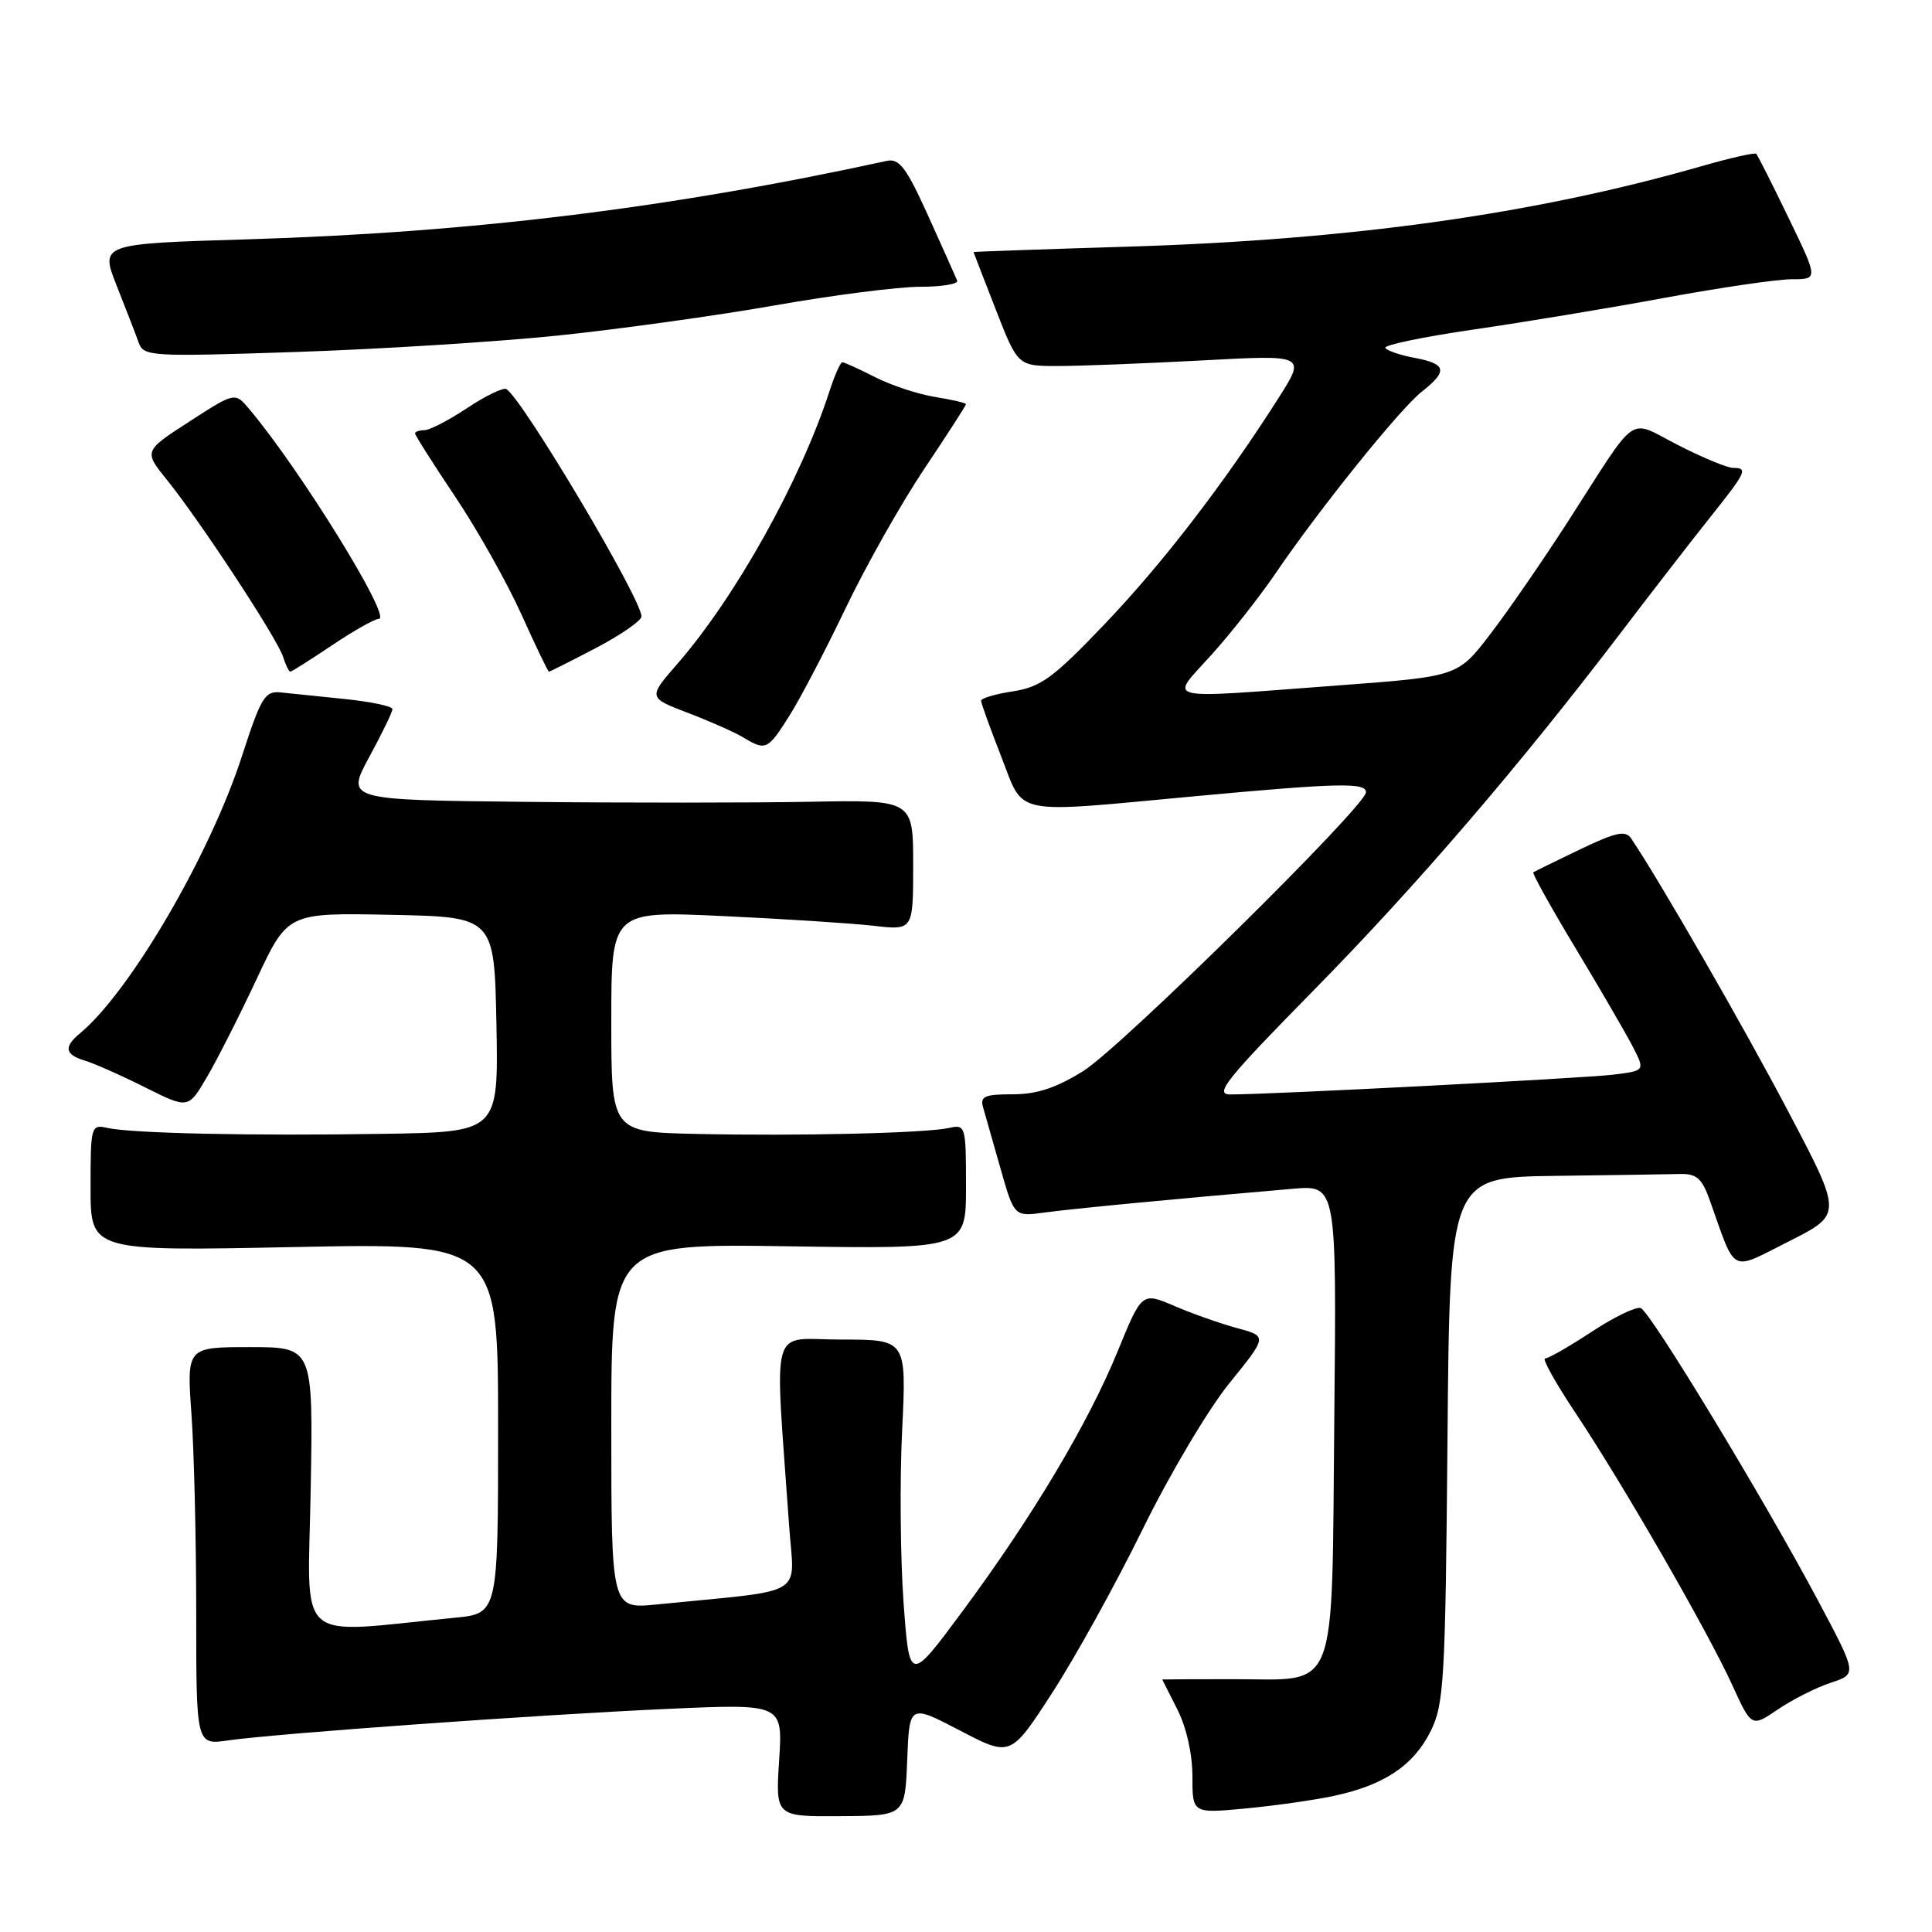 <?xml version="1.0" encoding="UTF-8" standalone="no"?>
<!DOCTYPE svg PUBLIC "-//W3C//DTD SVG 1.1//EN" "http://www.w3.org/Graphics/SVG/1.1/DTD/svg11.dtd" >
<svg xmlns="http://www.w3.org/2000/svg" xmlns:xlink="http://www.w3.org/1999/xlink" version="1.1" viewBox="0 0 256 256">
 <g >
 <path fill="currentColor"
d=" M 120.21 233.20 C 120.50 225.81 120.50 225.81 127.21 229.31 C 133.92 232.81 133.92 232.81 139.44 224.28 C 142.48 219.59 147.87 209.85 151.41 202.63 C 154.95 195.41 160.12 186.70 162.90 183.28 C 167.94 177.06 167.94 177.06 163.95 175.99 C 161.76 175.40 158.02 174.08 155.64 173.06 C 151.31 171.20 151.31 171.20 148.11 179.02 C 144.19 188.61 136.78 201.03 127.50 213.55 C 120.50 222.99 120.50 222.99 119.72 212.25 C 119.30 206.34 119.21 196.10 119.54 189.50 C 120.12 177.50 120.12 177.50 111.49 177.50 C 101.83 177.50 102.64 174.62 104.56 202.14 C 105.23 211.80 107.29 210.57 87.00 212.60 C 81.00 213.20 81.00 213.20 81.00 188.99 C 81.00 164.79 81.00 164.79 104.50 165.14 C 128.00 165.50 128.00 165.50 128.00 157.23 C 128.00 149.17 127.94 148.97 125.75 149.46 C 122.64 150.15 105.76 150.55 92.25 150.25 C 81.00 150.00 81.00 150.00 81.00 135.35 C 81.00 120.70 81.00 120.70 95.75 121.38 C 103.86 121.76 112.86 122.34 115.75 122.67 C 121.00 123.28 121.00 123.28 121.00 114.63 C 121.00 105.98 121.00 105.98 107.25 106.24 C 99.69 106.38 82.78 106.39 69.67 106.25 C 45.85 106.00 45.85 106.00 48.92 100.32 C 50.62 97.20 52.00 94.34 52.00 93.96 C 52.00 93.58 49.19 92.99 45.75 92.63 C 42.31 92.28 38.46 91.88 37.19 91.75 C 35.11 91.53 34.59 92.38 32.07 100.16 C 27.83 113.26 17.23 131.42 10.60 136.92 C 8.41 138.73 8.59 139.74 11.25 140.54 C 12.49 140.91 16.08 142.50 19.22 144.08 C 24.95 146.94 24.95 146.94 27.42 142.72 C 28.78 140.40 31.75 134.55 34.01 129.72 C 38.12 120.94 38.12 120.94 51.81 121.22 C 65.50 121.50 65.50 121.50 65.78 135.75 C 66.05 150.00 66.05 150.00 50.78 150.24 C 33.33 150.52 17.54 150.18 14.25 149.46 C 12.06 148.97 12.00 149.17 12.00 157.38 C 12.00 165.79 12.00 165.79 39.00 165.24 C 66.00 164.70 66.00 164.70 66.00 189.25 C 66.00 213.80 66.00 213.80 60.25 214.36 C 38.73 216.46 40.80 218.31 41.17 197.34 C 41.50 178.50 41.50 178.50 33.12 178.50 C 24.74 178.50 24.74 178.50 25.37 187.40 C 25.72 192.30 26.00 204.16 26.00 213.77 C 26.00 231.23 26.00 231.23 30.25 230.61 C 36.61 229.70 71.42 227.20 88.61 226.43 C 103.72 225.76 103.72 225.76 103.24 233.23 C 102.76 240.71 102.76 240.71 111.34 240.65 C 119.92 240.60 119.92 240.60 120.21 233.20 Z  M 176.77 237.96 C 183.44 236.53 187.32 233.92 189.58 229.37 C 191.34 225.82 191.52 222.65 191.80 190.75 C 192.10 156.00 192.10 156.00 206.05 155.81 C 213.72 155.71 221.19 155.60 222.65 155.56 C 224.80 155.51 225.53 156.16 226.54 159.00 C 230.10 168.98 229.12 168.47 237.05 164.48 C 244.13 160.91 244.13 160.91 236.99 147.35 C 231.09 136.12 219.99 116.83 216.15 111.12 C 215.39 109.99 214.17 110.25 209.36 112.55 C 206.14 114.10 203.35 115.46 203.17 115.59 C 203.00 115.71 205.52 120.25 208.78 125.66 C 212.04 131.07 215.45 136.94 216.35 138.69 C 217.99 141.88 217.99 141.88 213.74 142.40 C 209.73 142.88 168.35 145.03 163.00 145.02 C 160.87 145.02 162.49 143.00 174.03 131.26 C 187.74 117.32 201.37 101.44 215.00 83.53 C 219.12 78.12 224.41 71.29 226.75 68.36 C 231.41 62.51 231.64 62.00 229.64 62.00 C 228.89 62.00 225.63 60.65 222.39 59.00 C 215.56 55.51 217.26 54.35 207.83 69.00 C 204.47 74.22 199.79 81.01 197.44 84.07 C 193.16 89.64 193.16 89.64 177.33 90.82 C 153.40 92.61 154.93 92.98 160.54 86.75 C 163.14 83.86 166.94 79.03 169.00 76.00 C 174.80 67.47 185.48 54.20 188.38 51.91 C 191.87 49.17 191.68 48.22 187.49 47.43 C 185.56 47.07 183.79 46.47 183.56 46.10 C 183.33 45.73 188.57 44.64 195.21 43.67 C 201.84 42.71 213.27 40.82 220.60 39.46 C 227.94 38.11 235.51 37.00 237.43 37.00 C 240.93 37.00 240.93 37.00 236.99 28.86 C 234.83 24.39 232.90 20.57 232.71 20.38 C 232.52 20.19 229.25 20.93 225.43 22.03 C 203.25 28.39 178.97 31.79 149.25 32.69 C 138.11 33.03 129.00 33.35 129.00 33.40 C 129.01 33.46 130.33 36.88 131.94 41.00 C 134.86 48.50 134.86 48.50 140.18 48.50 C 143.11 48.50 151.70 48.16 159.28 47.76 C 173.05 47.01 173.05 47.01 169.40 52.76 C 162.17 64.10 154.07 74.64 146.35 82.72 C 139.57 89.82 137.92 91.03 134.25 91.60 C 131.91 91.96 130.00 92.52 130.00 92.85 C 130.00 93.18 131.20 96.50 132.66 100.23 C 135.79 108.21 133.72 107.79 158.50 105.49 C 177.32 103.75 181.00 103.66 181.00 104.98 C 181.00 106.78 148.55 138.78 143.55 141.91 C 139.96 144.15 137.40 145.00 134.19 145.00 C 130.45 145.00 129.84 145.27 130.27 146.75 C 130.54 147.71 131.58 151.36 132.58 154.86 C 134.39 161.22 134.39 161.22 138.46 160.66 C 142.12 160.16 155.34 158.89 171.30 157.52 C 177.11 157.02 177.11 157.02 176.80 187.98 C 176.44 225.16 177.47 222.50 163.46 222.50 C 158.26 222.50 154.00 222.52 154.00 222.54 C 154.00 222.56 154.90 224.34 156.00 226.50 C 157.20 228.85 158.00 232.40 158.00 235.36 C 158.00 240.29 158.00 240.29 164.97 239.64 C 168.80 239.28 174.12 238.53 176.77 237.96 Z  M 242.59 222.97 C 246.08 221.82 246.08 221.82 240.94 212.16 C 233.75 198.65 218.72 173.85 217.41 173.33 C 216.81 173.10 213.89 174.50 210.93 176.45 C 207.97 178.40 205.18 180.00 204.74 180.00 C 204.30 180.00 206.12 183.26 208.78 187.25 C 215.02 196.61 226.22 216.04 229.52 223.25 C 232.09 228.88 232.09 228.88 235.59 226.50 C 237.52 225.19 240.67 223.60 242.59 222.97 Z  M 104.58 94.87 C 106.02 92.60 109.38 86.17 112.05 80.59 C 114.72 75.01 119.40 66.72 122.45 62.16 C 125.50 57.60 128.00 53.73 128.00 53.56 C 128.00 53.39 126.16 52.96 123.91 52.60 C 121.66 52.24 118.08 51.06 115.95 49.97 C 113.82 48.89 111.87 48.00 111.62 48.00 C 111.36 48.00 110.61 49.69 109.94 51.75 C 106.10 63.63 97.49 79.07 89.75 87.97 C 85.86 92.44 85.86 92.44 91.18 94.47 C 94.11 95.59 97.40 97.05 98.50 97.72 C 101.45 99.51 101.74 99.38 104.58 94.87 Z  M 44.00 85.50 C 46.86 83.58 49.65 82.00 50.20 82.00 C 52.00 82.00 39.81 62.26 33.05 54.23 C 31.14 51.95 31.14 51.95 25.09 55.86 C 19.04 59.77 19.04 59.77 22.16 63.64 C 26.51 69.02 36.74 84.61 37.50 87.01 C 37.85 88.11 38.28 89.00 38.47 89.00 C 38.65 89.00 41.14 87.42 44.00 85.50 Z  M 78.99 85.85 C 82.29 84.11 85.00 82.24 85.00 81.68 C 85.00 79.37 69.27 52.90 67.10 51.56 C 66.70 51.31 64.37 52.43 61.93 54.05 C 59.50 55.67 56.94 56.99 56.25 57.00 C 55.56 57.00 55.00 57.20 55.00 57.44 C 55.00 57.68 57.40 61.46 60.34 65.85 C 63.28 70.24 67.21 77.24 69.09 81.41 C 70.97 85.58 72.61 89.00 72.74 89.00 C 72.86 89.00 75.68 87.58 78.99 85.85 Z  M 73.94 44.46 C 81.95 43.63 94.84 41.84 102.59 40.48 C 110.33 39.11 119.03 38.00 121.92 38.00 C 124.81 38.00 127.02 37.63 126.83 37.18 C 126.65 36.73 124.92 32.88 123.00 28.62 C 120.09 22.19 119.16 20.96 117.50 21.32 C 88.72 27.59 62.58 30.80 32.88 31.71 C 13.26 32.30 13.26 32.30 15.48 37.90 C 16.70 40.98 18.01 44.36 18.38 45.41 C 19.03 47.23 19.96 47.28 39.21 46.64 C 50.30 46.27 65.93 45.29 73.94 44.46 Z "/>
</g>
</svg>